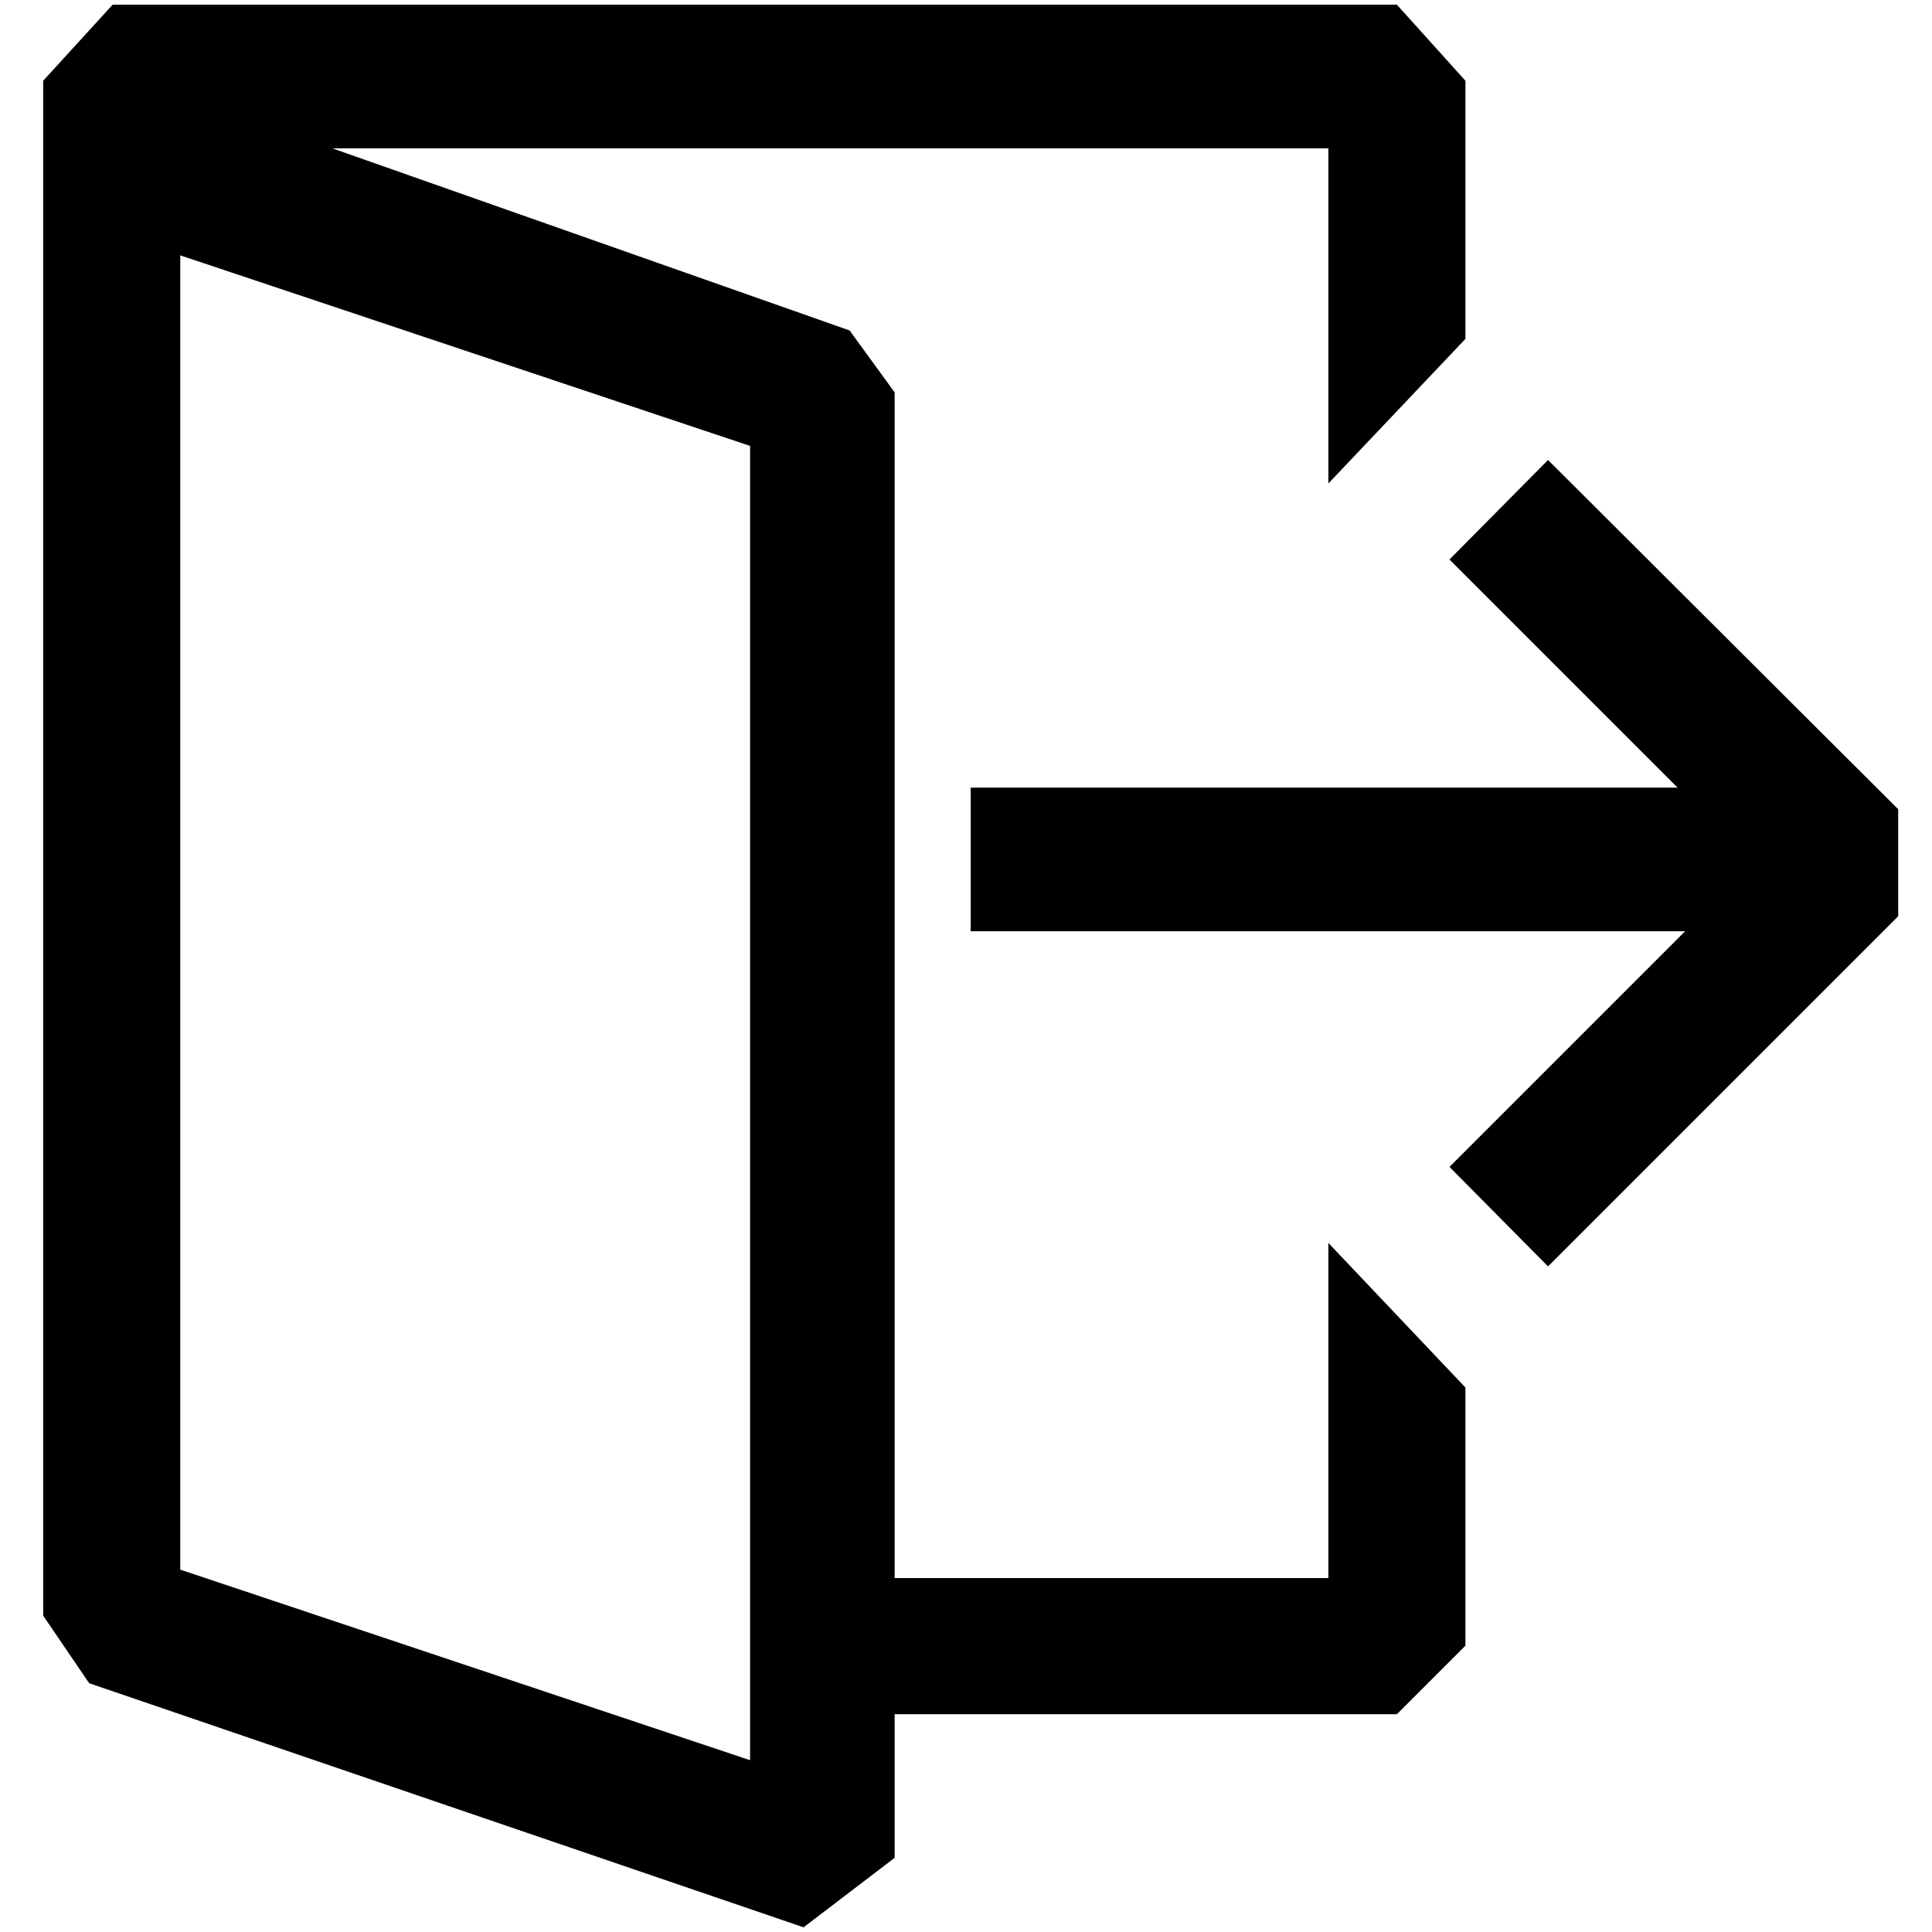 <?xml version="1.0" standalone="no"?>
<!DOCTYPE svg PUBLIC "-//W3C//DTD SVG 1.1//EN" "http://www.w3.org/Graphics/SVG/1.1/DTD/svg11.dtd" >
<svg xmlns="http://www.w3.org/2000/svg" xmlns:xlink="http://www.w3.org/1999/xlink" version="1.1" width="2048" height="2048" viewBox="-10 0 2058 2048">
   <path fill="currentColor"
d="M1405 275v235l146 -154v-275l-73 -81h-1368l-74 81v72v1563l49 72l761 260l97 -74v-153h535l73 -73v-275l-146 -154v357h-462v-1263l-48 -66l-551 -194h1061v122zM789 1870l-607 -203v-1400l607 203v1400zM1785 987h-761v-153h753l-243 -243l105 -106l373 372v114
l-373 373l-105 -106z" />
</svg>
